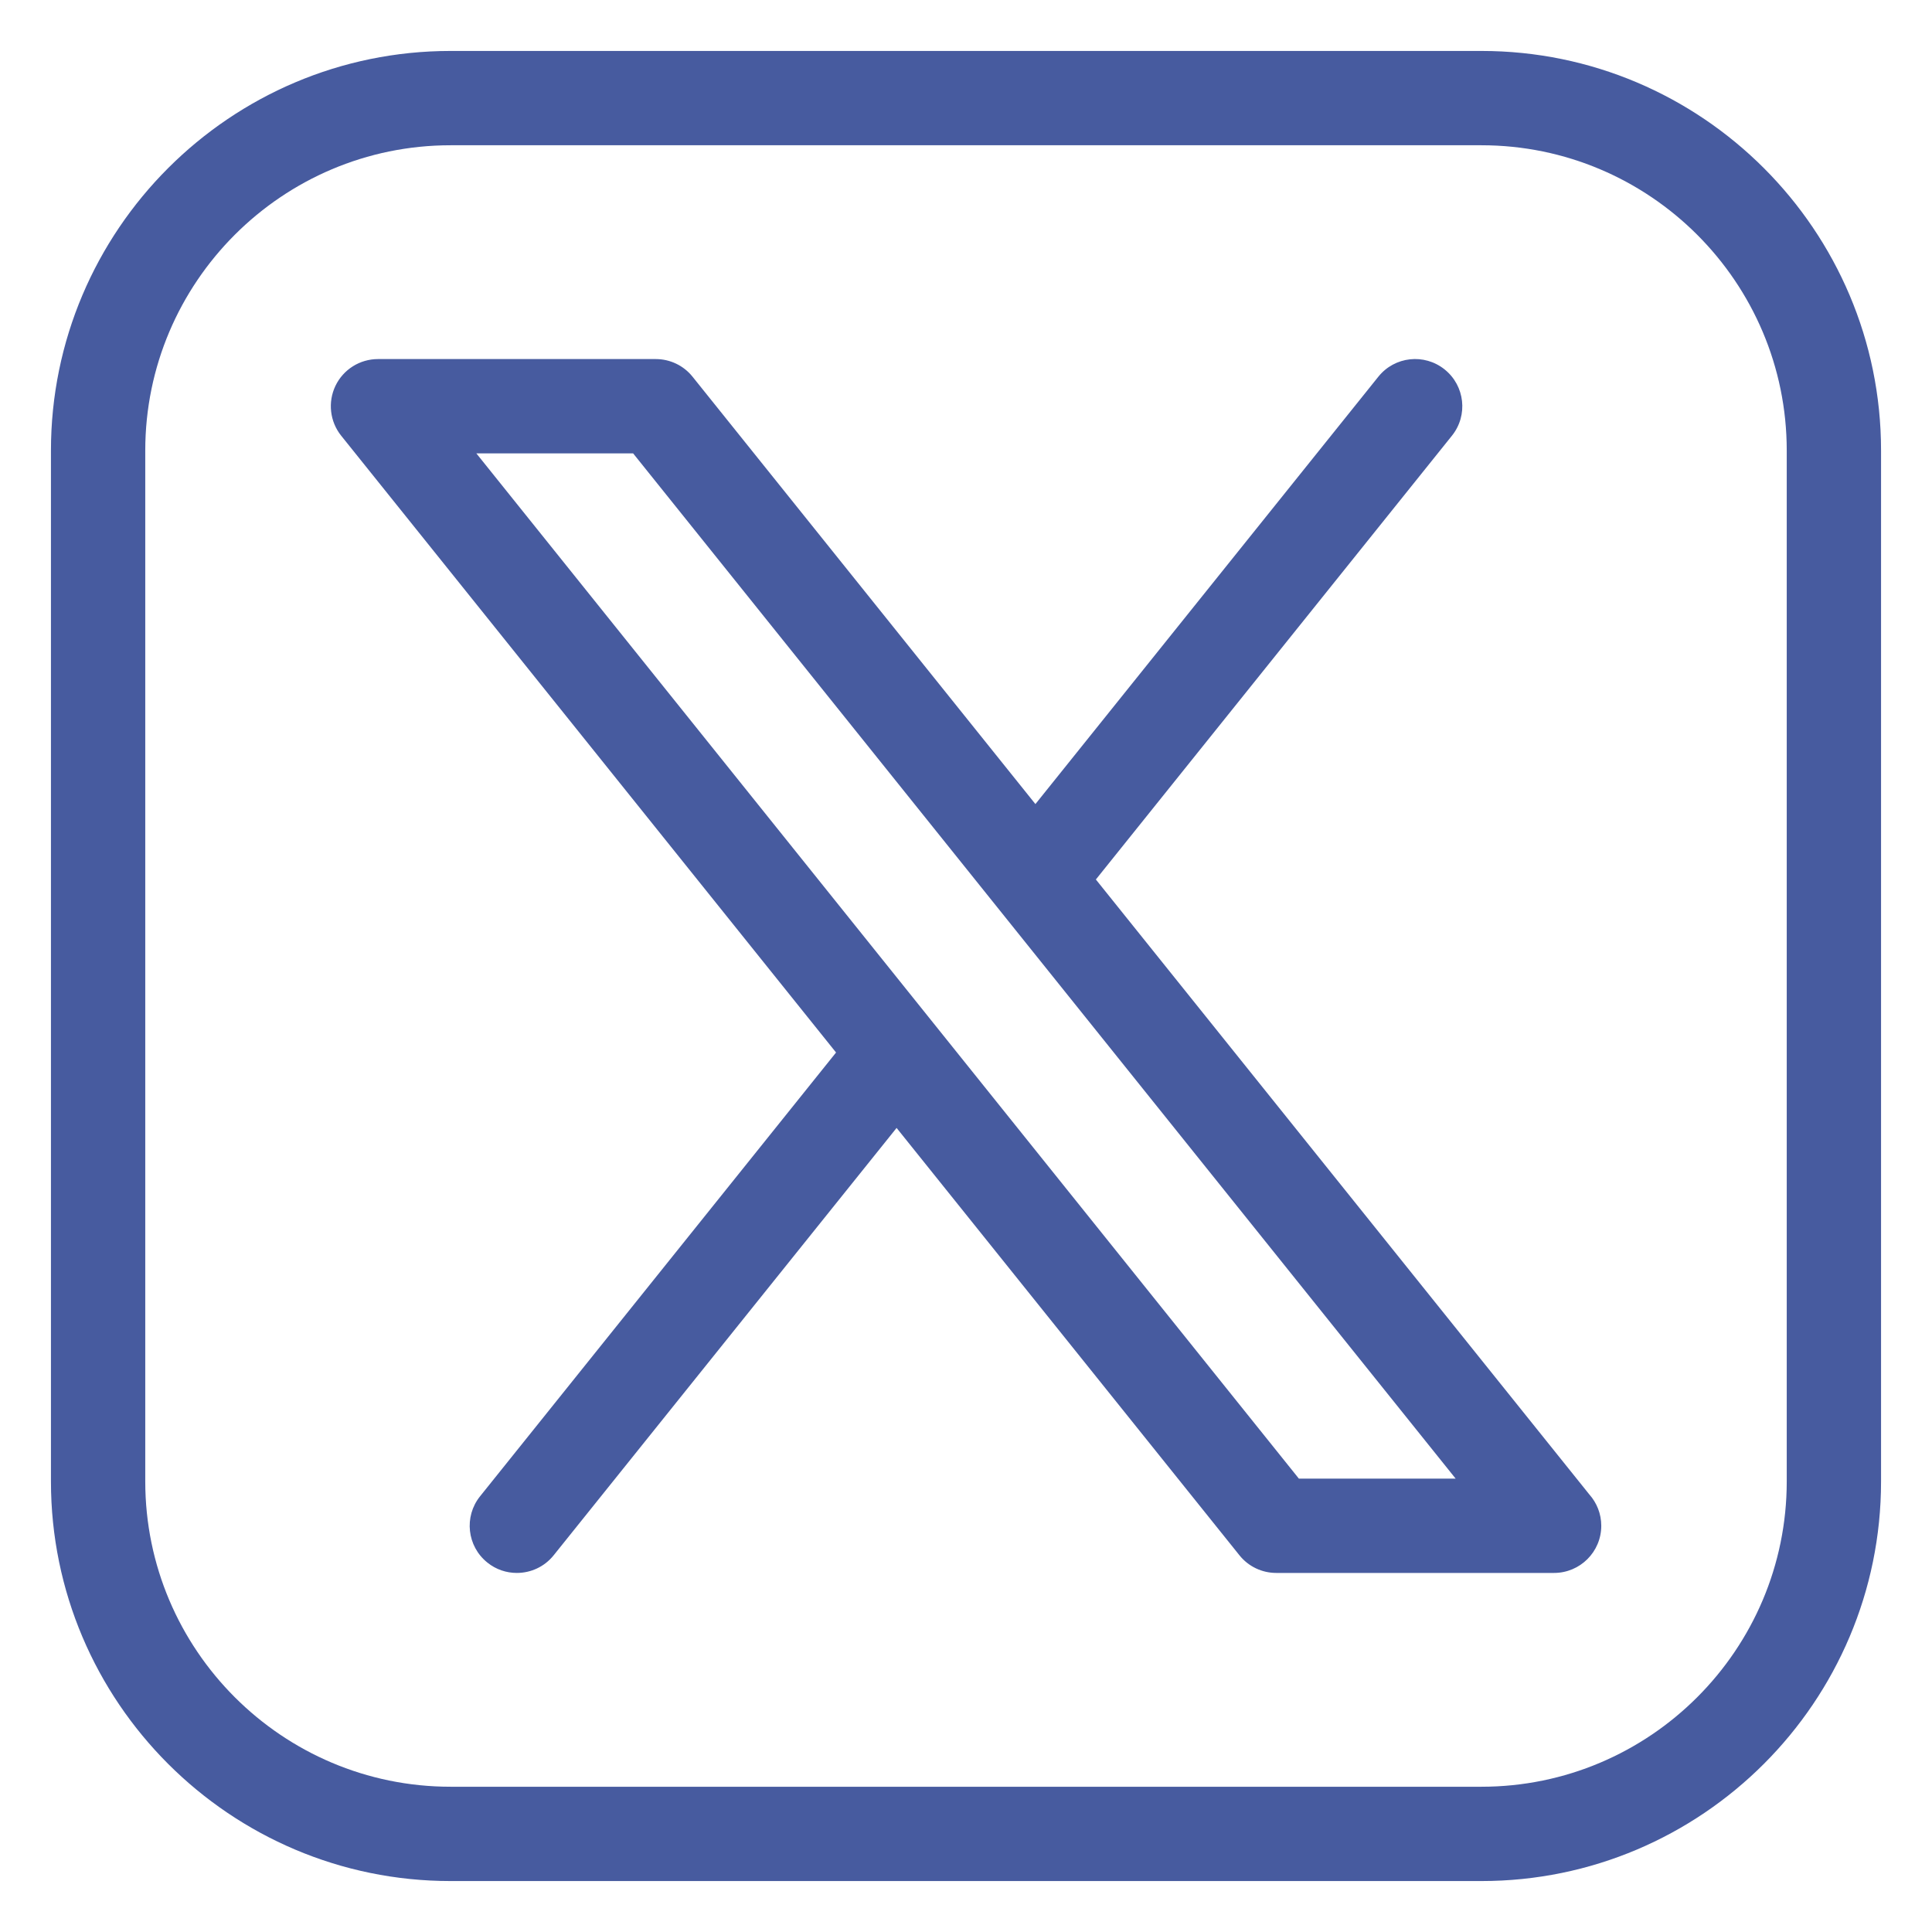 <svg width="27" height="27" viewBox="0 0 27 27" fill="none" xmlns="http://www.w3.org/2000/svg">
<path d="M20.703 0.712H6.297C3.217 0.712 0.712 3.217 0.712 6.297V20.703C0.712 23.783 3.217 26.288 6.297 26.288H20.703C23.783 26.288 26.288 23.783 26.288 20.703V6.297C26.288 3.217 23.783 0.712 20.703 0.712ZM24.97 20.703C24.97 23.056 23.056 24.97 20.703 24.97H6.297C3.944 24.97 2.03 23.056 2.03 20.703V6.297C2.03 3.944 3.944 2.03 6.297 2.03H20.703C23.056 2.03 24.97 3.944 24.97 6.297V20.703ZM15.315 12.291L20.291 6.089C20.519 5.805 20.473 5.391 20.189 5.163C19.905 4.935 19.491 4.98 19.263 5.264L14.47 11.237L9.678 5.264C9.553 5.108 9.364 5.018 9.164 5.018H5.283C5.029 5.018 4.798 5.163 4.688 5.392C4.579 5.62 4.61 5.892 4.768 6.089L11.684 14.709L6.709 20.911C6.481 21.195 6.527 21.61 6.811 21.837C6.932 21.935 7.078 21.982 7.223 21.982C7.416 21.982 7.607 21.898 7.737 21.736L12.53 15.763L17.322 21.736C17.447 21.892 17.636 21.982 17.836 21.982H21.717C21.718 21.982 21.718 21.982 21.718 21.982C22.082 21.982 22.378 21.687 22.378 21.323C22.378 21.155 22.315 21.002 22.211 20.885L15.315 12.291ZM18.152 20.664L6.657 6.336H8.848L20.343 20.664H18.152Z" fill="#475B9F"/>
</svg>
